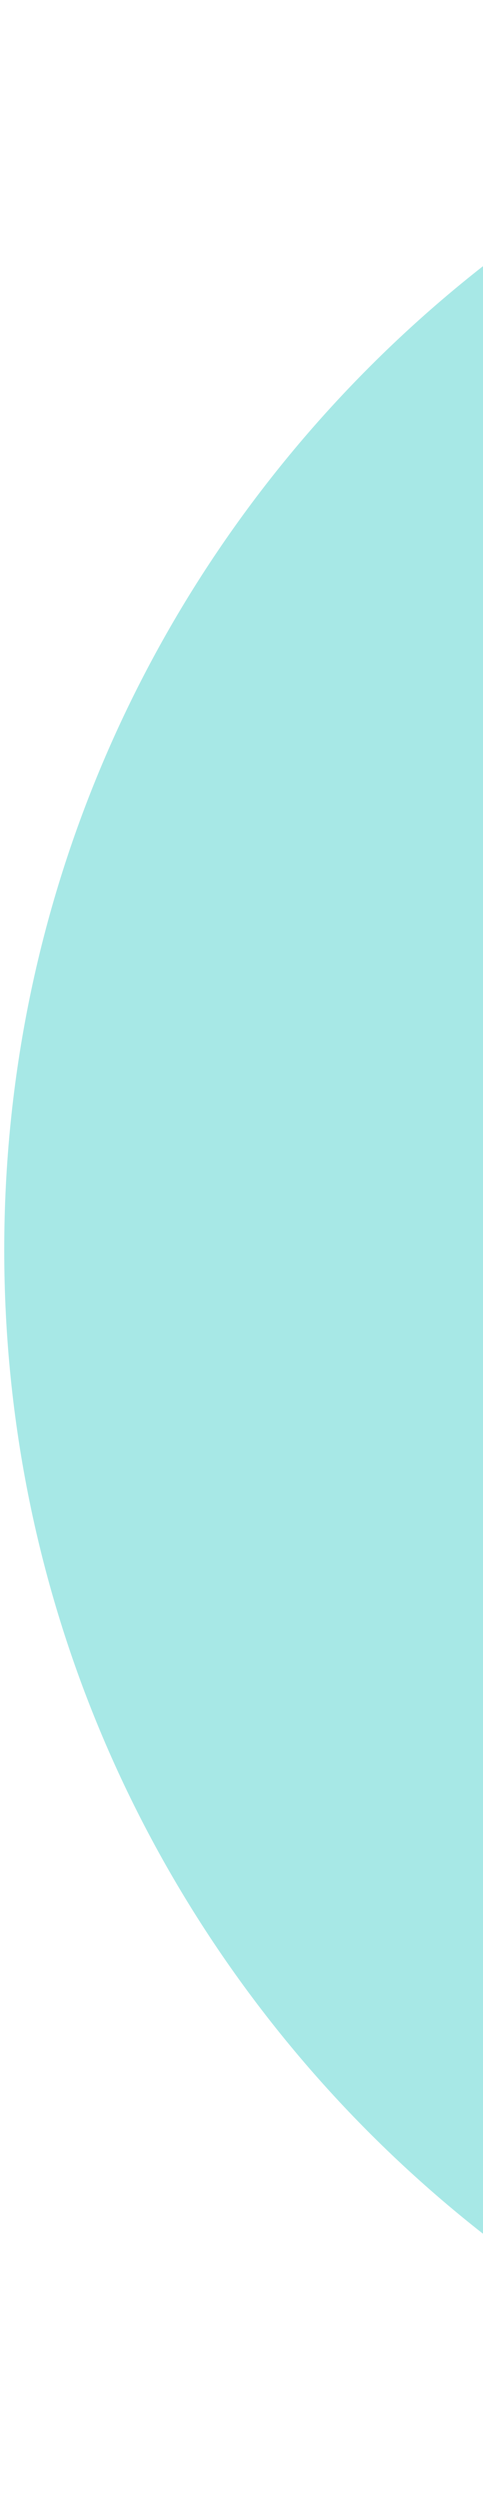 <svg width="57" height="295" viewBox="0 0 57 295" fill="none" xmlns="http://www.w3.org/2000/svg">
<path d="M0.5 147.5C0.5 228.962 66.538 295 148 295L295.5 295L295.5 147.5C295.5 66.038 229.462 -1.05011e-05 148 -1.76227e-05C66.538 -2.47444e-05 0.5 66.038 0.5 147.5Z" fill="#25C6C1" fill-opacity="0.4"/>
</svg>
